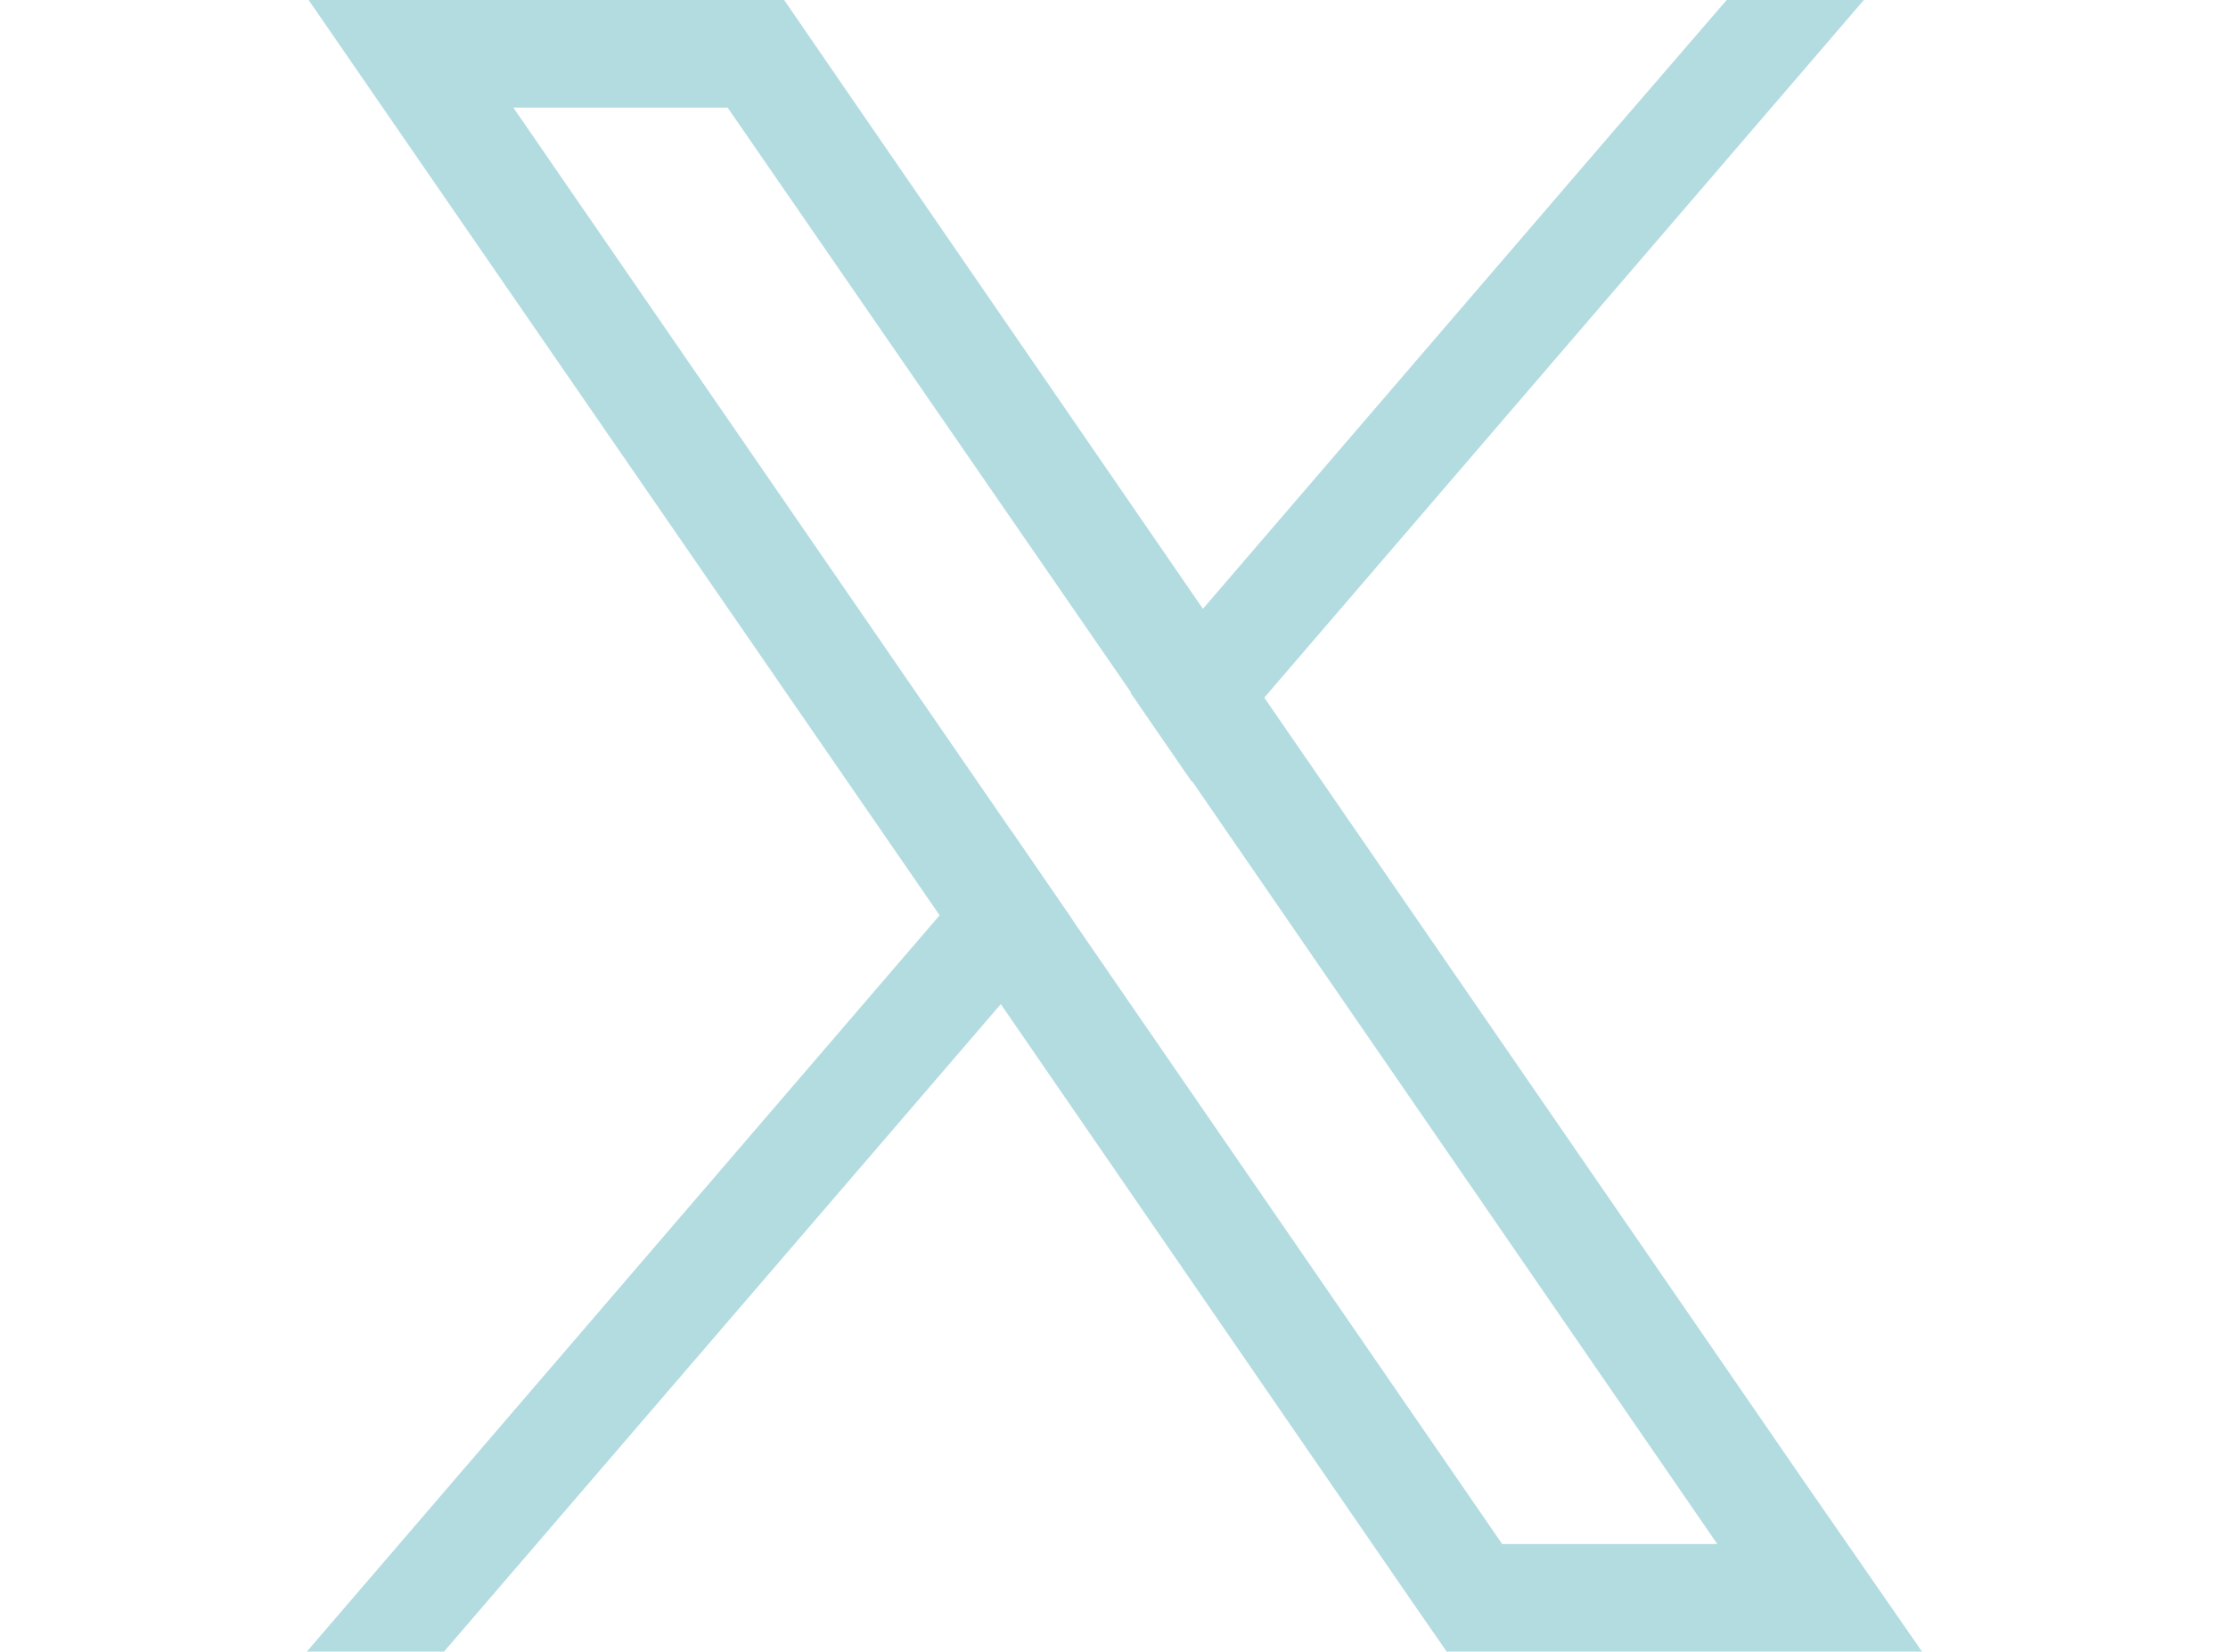 <svg id="Layer_1" data-name="Layer 1" xmlns="http://www.w3.org/2000/svg" viewBox="0 0 128 94.9"><defs><style>.cls-1{fill:#b3dce0;}</style></defs><path class="cls-1" d="M103.71,85.22,72.63,40.08,69.12,35,46.89,2.68,45.05,0H17.73L24.4,9.68,54,52.62l3.52,5.11,23.74,34.5,1.85,2.67h27.31ZM86.3,88.72,61.63,52.88l-3.51-5.11L29.49,6.18H41.8L65,39.82l3.51,5.1,30.15,43.8Z"/><polygon class="cls-1" points="58.12 47.77 61.63 52.88 57.47 57.73 25.51 94.9 17.63 94.9 53.95 52.63 58.12 47.77"/><polygon class="cls-1" points="107.08 0 72.64 40.08 68.47 44.92 64.96 39.82 69.12 34.97 92.46 7.81 99.2 0 107.08 0"/></svg>